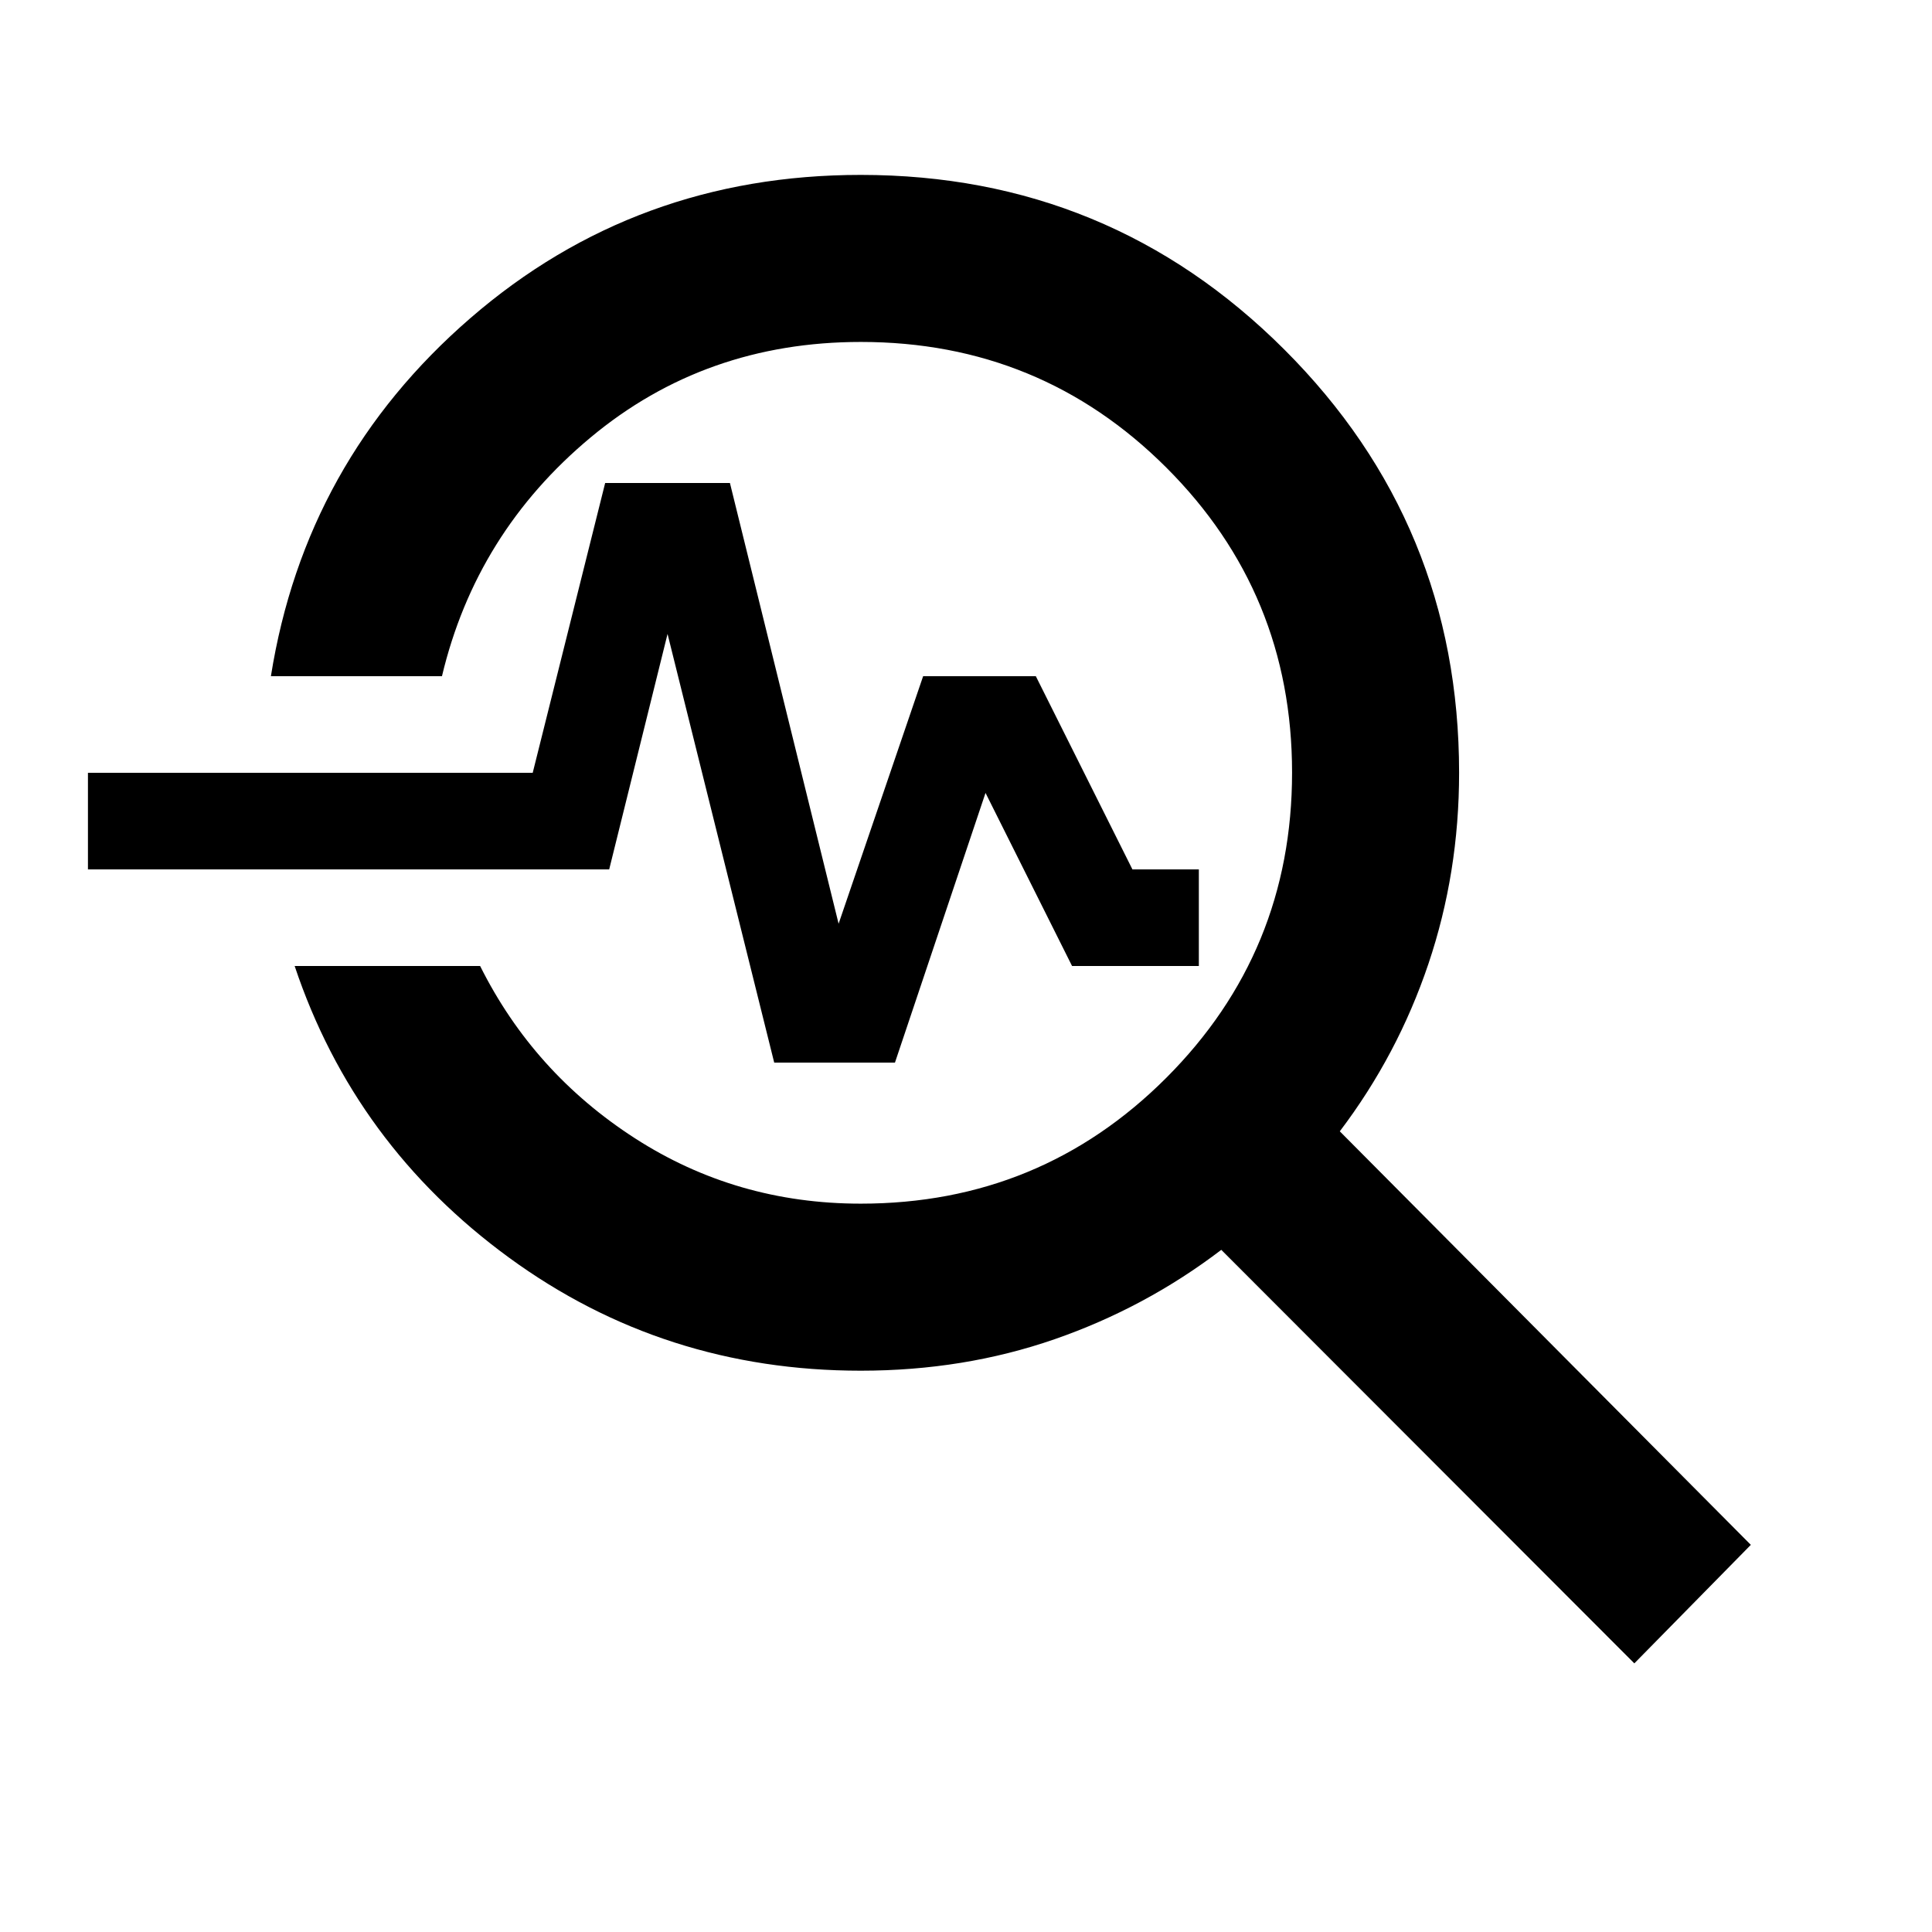 <svg xmlns="http://www.w3.org/2000/svg" height="20" viewBox="0 -960 960 960" width="20"><path d="M812.09-133.48 606.85-338.96q-37.72 28.76-82.82 44.41-45.1 15.64-96.33 15.64-97.83 0-174.7-56.13Q176.13-391.17 146.41-480h92.16q26.54 53.12 76.93 85.6 50.39 32.49 112.2 32.49 89.3 0 151.81-62.52 62.51-62.53 62.51-151.68 0-89.16-62.5-151.57t-151.78-62.41q-77.33 0-134.26 47.45-56.94 47.45-73.87 118.64h-85q17-106.83 99.17-177.96 82.18-71.13 193.92-71.13 123.58 0 210.45 86.75 86.87 86.75 86.87 210.34 0 49.76-15.26 94.98-15.26 45.22-44.02 83.17l204.24 205.48-57.89 58.89ZM384.7-432l-53-213-29 117h-259v-48h221l36-144h62l54 219 42-123h56l48 96h33v48h-63l-43-86-45 134h-60Z"/></svg>
